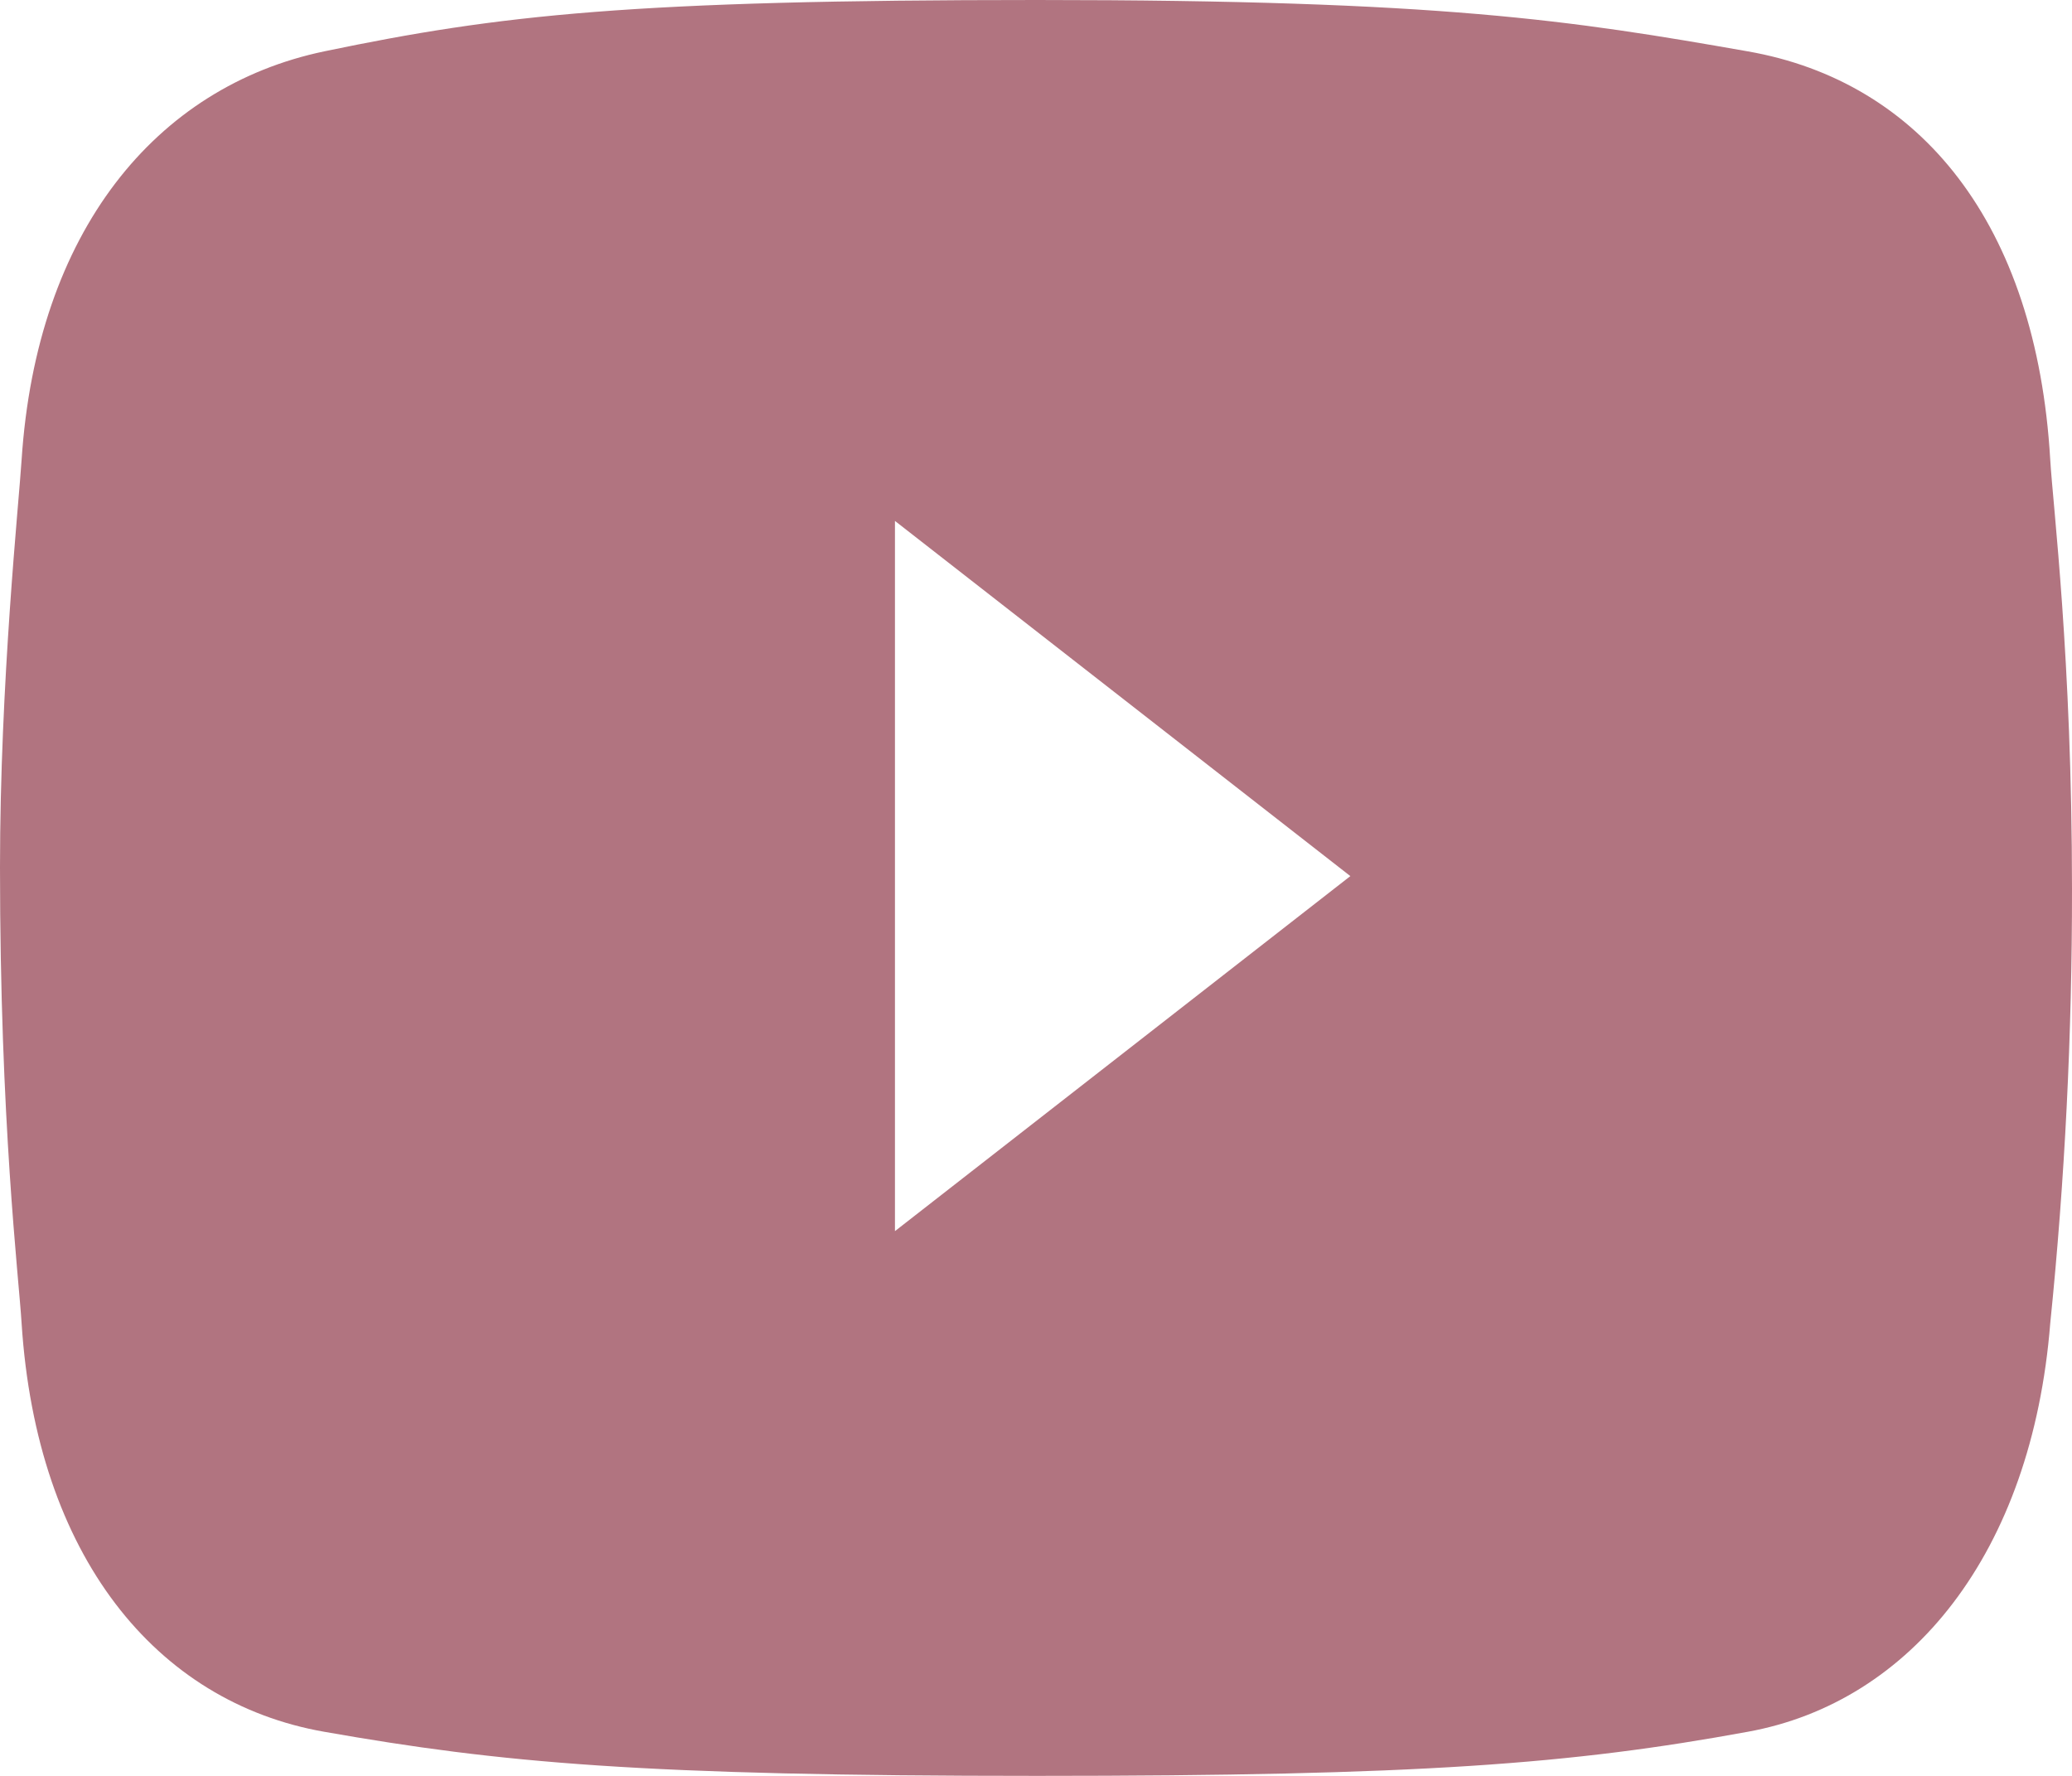 <svg width="14" height="12" viewBox="0 0 14 12" fill="none" xmlns="http://www.w3.org/2000/svg">
<path d="M13.853 3.107C13.76 1.507 12.971 0.55 11.809 0.347C10.619 0.138 9.742 0 7.007 0C4.271 0 3.381 0.099 2.191 0.347C1.053 0.585 0.247 1.565 0.146 3.107C0.127 3.405 0 4.614 0 5.86C0 7.588 0.126 8.617 0.146 8.942C0.247 10.512 1.053 11.503 2.191 11.702C3.385 11.912 4.332 12 7.007 12C9.595 12 10.619 11.92 11.809 11.702C12.912 11.502 13.729 10.496 13.853 8.942C13.952 7.97 14.001 6.989 14 6.007C14 4.443 13.871 3.418 13.853 3.107ZM6.047 8.319V3.52L9.124 5.92L6.047 8.319Z" fill="#B17480"/>
</svg>
